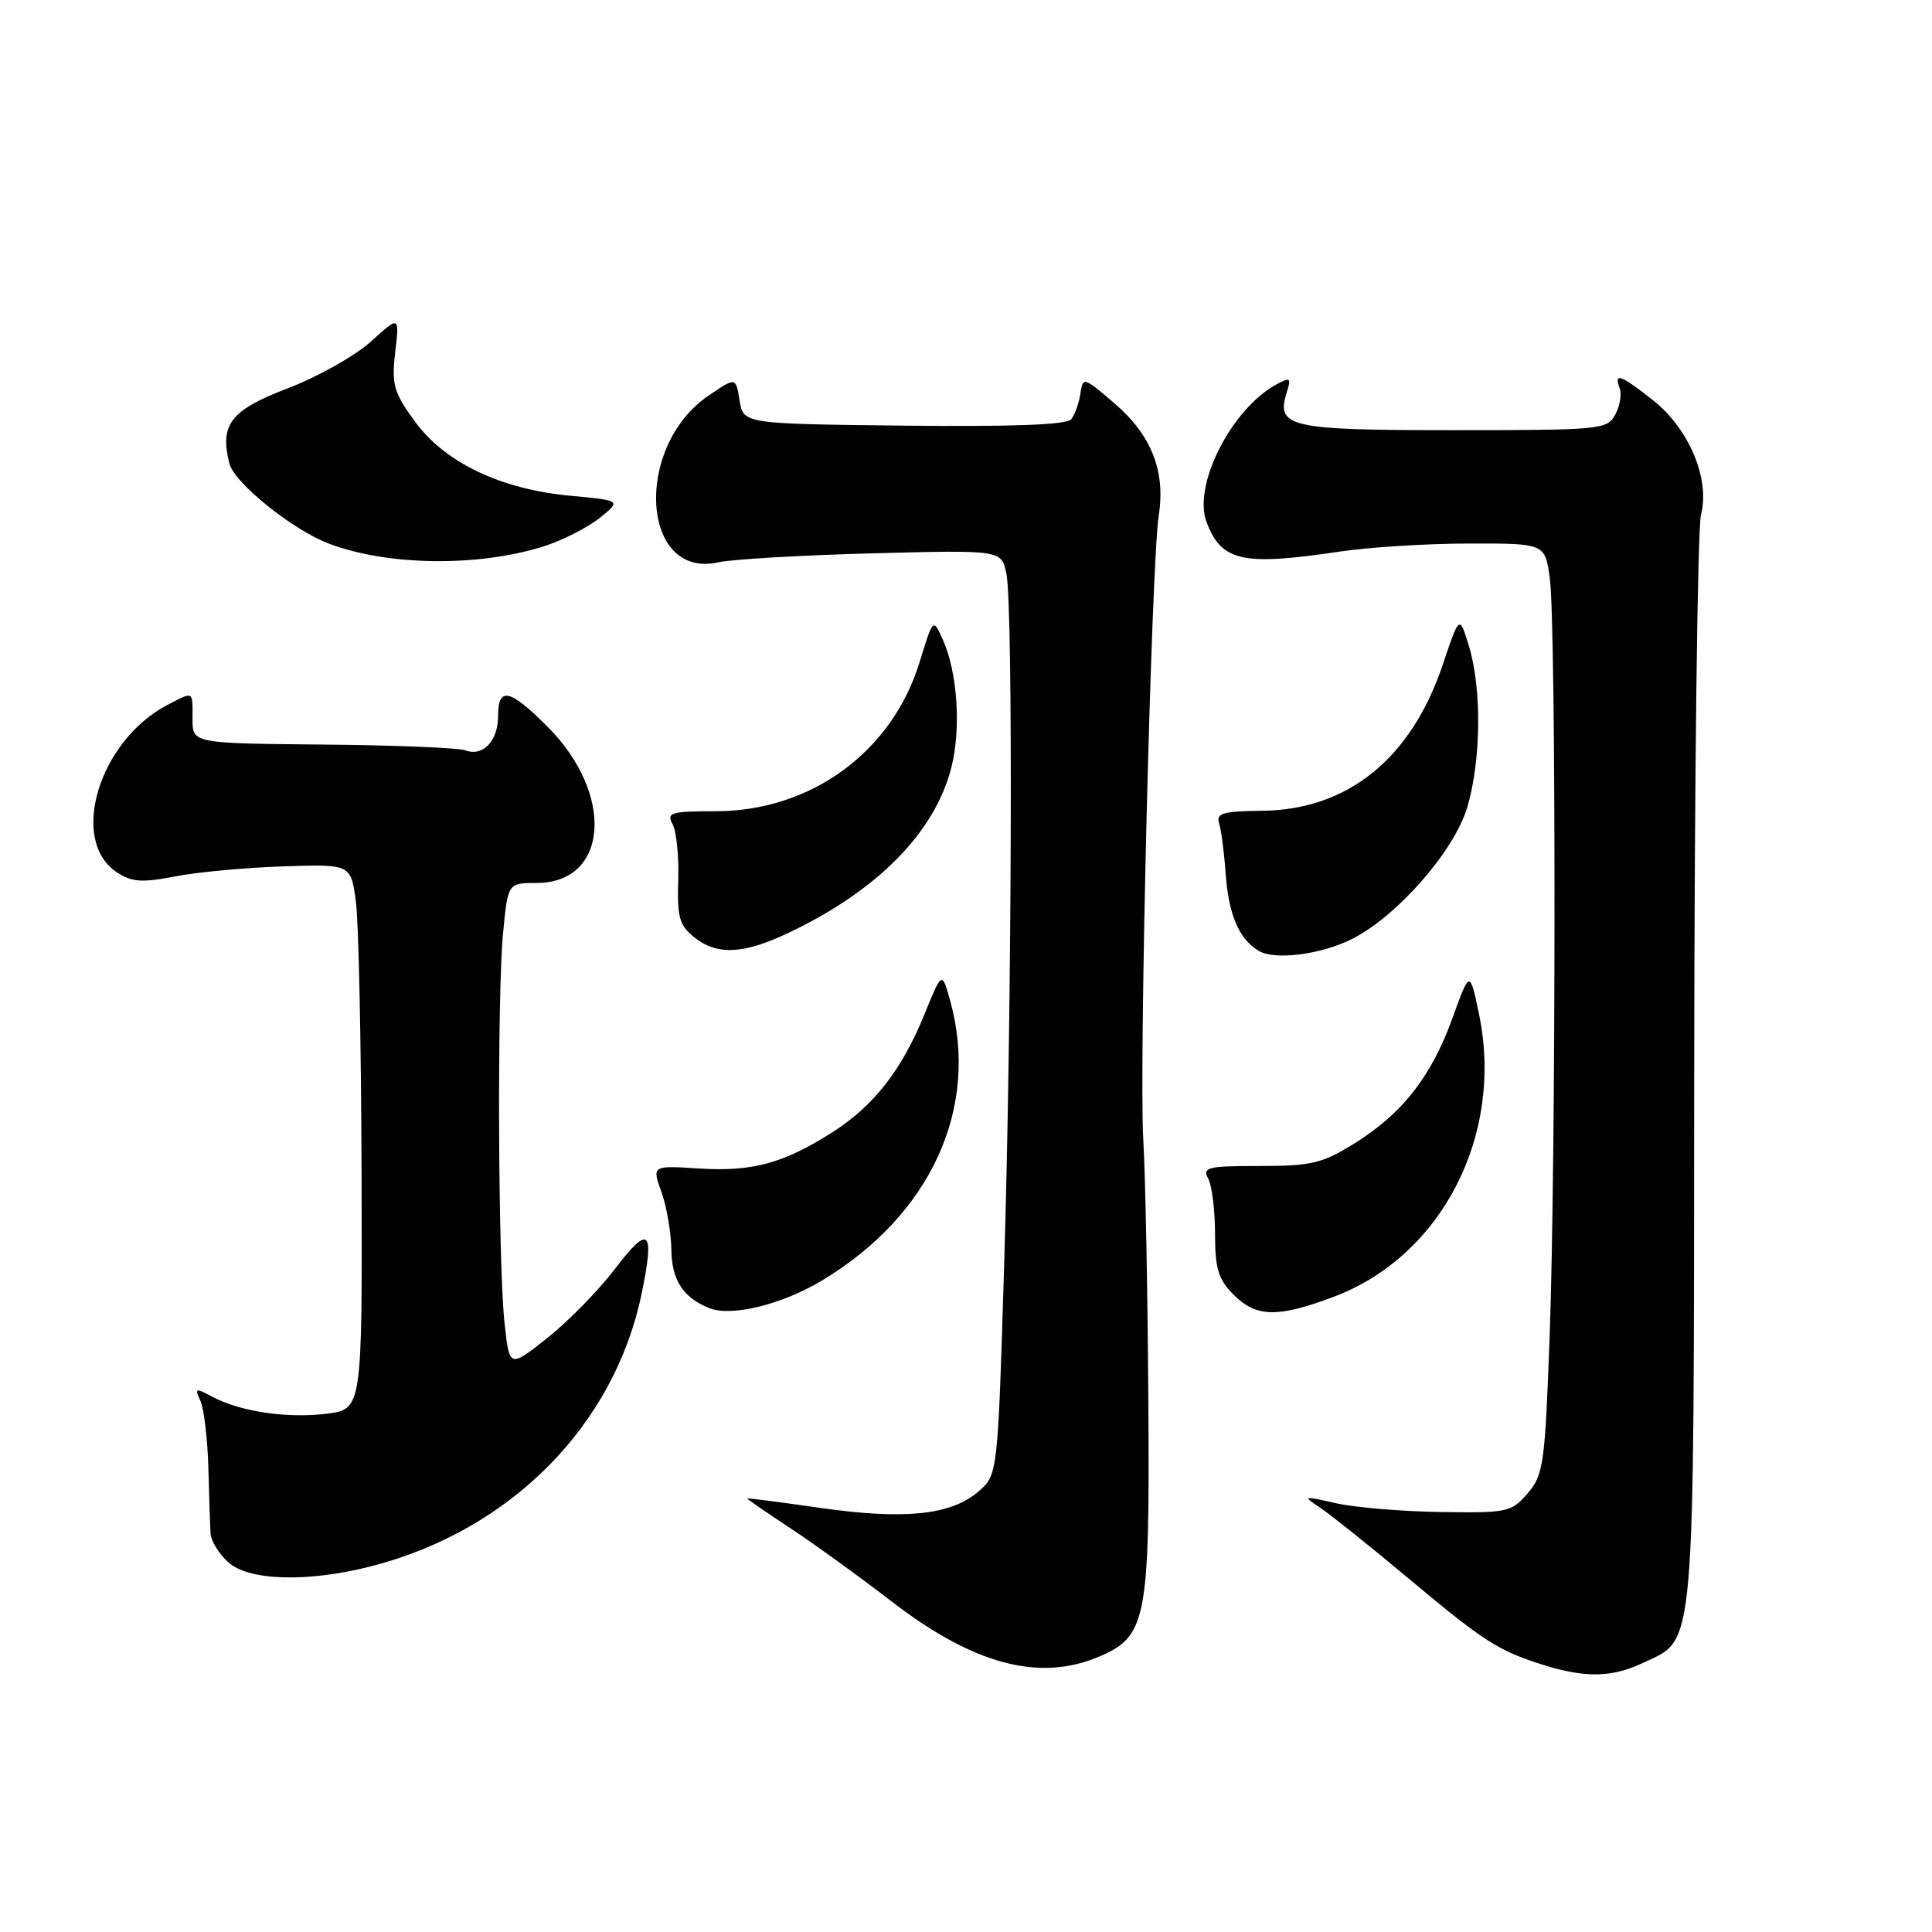<?xml version="1.0" encoding="UTF-8" standalone="no"?>
<!DOCTYPE svg PUBLIC "-//W3C//DTD SVG 1.1//EN" "http://www.w3.org/Graphics/SVG/1.1/DTD/svg11.dtd" >
<svg xmlns="http://www.w3.org/2000/svg" xmlns:xlink="http://www.w3.org/1999/xlink" version="1.1" viewBox="0 0 256 256">
 <g >
 <path fill="currentColor"
d=" M 217.64 220.37 C 224.74 217.00 224.43 220.50 224.49 142.00 C 224.52 103.22 224.93 70.02 225.39 68.21 C 226.61 63.47 223.82 56.82 219.03 53.03 C 214.79 49.67 213.80 49.31 214.61 51.42 C 214.91 52.20 214.65 53.78 214.04 54.92 C 212.97 56.92 212.16 57.00 192.59 57.00 C 170.76 57.00 169.04 56.61 170.51 51.96 C 171.11 50.09 170.95 49.96 169.23 50.88 C 163.21 54.10 158.01 64.27 159.88 69.19 C 161.86 74.40 164.62 75.01 177.50 73.09 C 181.35 72.51 189.05 72.03 194.61 72.02 C 204.73 72.00 204.73 72.00 205.36 76.64 C 206.20 82.75 206.18 153.65 205.34 176.97 C 204.72 194.02 204.52 195.44 202.42 197.88 C 200.26 200.38 199.73 200.49 190.83 200.35 C 185.70 200.27 179.47 199.74 177.00 199.18 C 172.60 198.19 172.56 198.20 175.00 199.83 C 176.37 200.75 181.62 204.95 186.65 209.16 C 196.64 217.52 198.51 218.72 204.50 220.61 C 210.03 222.35 213.61 222.28 217.64 220.37 Z  M 145.47 219.58 C 151.95 216.87 152.36 214.79 152.16 185.50 C 152.07 171.20 151.77 155.68 151.49 151.00 C 150.91 141.19 152.56 74.56 153.54 68.31 C 154.46 62.44 152.57 57.65 147.68 53.45 C 143.58 49.93 143.49 49.90 143.15 52.18 C 142.96 53.46 142.41 54.98 141.93 55.57 C 141.34 56.29 133.97 56.56 119.78 56.40 C 98.50 56.16 98.50 56.16 98.00 53.06 C 97.50 49.96 97.50 49.96 93.89 52.42 C 83.91 59.22 84.95 76.79 95.19 74.51 C 97.01 74.10 106.20 73.57 115.61 73.32 C 132.72 72.87 132.72 72.87 133.36 76.06 C 134.25 80.52 134.08 133.99 133.06 167.46 C 132.21 195.42 132.21 195.42 129.63 197.65 C 125.99 200.77 119.85 201.40 108.65 199.80 C 103.34 199.03 99.00 198.48 99.00 198.56 C 99.00 198.65 101.59 200.42 104.75 202.51 C 107.91 204.60 113.97 208.98 118.21 212.25 C 128.94 220.51 137.63 222.85 145.47 219.58 Z  M 49.37 207.49 C 67.70 202.72 81.39 188.87 85.01 171.46 C 86.78 162.92 86.02 162.18 81.52 168.09 C 79.34 170.96 75.29 175.10 72.52 177.29 C 67.50 181.27 67.50 181.27 66.86 175.38 C 66.00 167.48 65.86 132.18 66.65 123.75 C 67.29 117.00 67.29 117.00 71.07 117.00 C 80.66 117.00 81.49 105.22 72.53 96.27 C 67.52 91.26 66.00 90.94 66.00 94.88 C 66.00 98.19 63.98 100.31 61.66 99.42 C 60.79 99.09 52.30 98.74 42.79 98.66 C 25.50 98.50 25.50 98.50 25.51 95.25 C 25.52 91.49 25.70 91.59 22.20 93.40 C 13.10 98.14 9.10 111.40 15.50 115.59 C 17.48 116.89 18.82 116.98 23.20 116.13 C 26.11 115.56 32.55 114.96 37.50 114.80 C 46.50 114.50 46.50 114.50 47.16 119.50 C 47.53 122.25 47.86 138.50 47.91 155.62 C 48.00 186.74 48.00 186.74 43.25 187.33 C 38.00 187.97 31.79 187.04 28.10 185.06 C 25.90 183.88 25.77 183.93 26.56 185.63 C 27.03 186.66 27.50 190.65 27.61 194.50 C 27.71 198.35 27.84 202.27 27.90 203.21 C 27.95 204.15 28.98 205.84 30.19 206.96 C 32.90 209.49 40.85 209.71 49.37 207.49 Z  M 108.86 169.71 C 123.32 161.05 129.85 146.82 125.90 132.59 C 124.82 128.69 124.82 128.69 122.51 134.36 C 119.49 141.80 115.77 146.56 110.22 150.08 C 103.76 154.17 99.67 155.28 92.59 154.83 C 86.38 154.43 86.38 154.43 87.65 157.96 C 88.34 159.91 88.93 163.34 88.96 165.60 C 89.00 169.61 90.53 171.96 94.00 173.34 C 96.92 174.50 103.57 172.87 108.86 169.71 Z  M 176.68 171.85 C 191.03 166.48 199.30 150.42 195.98 134.39 C 194.76 128.54 194.76 128.54 192.47 134.88 C 189.66 142.65 185.82 147.56 179.48 151.50 C 175.21 154.16 173.78 154.50 166.93 154.50 C 159.99 154.50 159.29 154.67 160.10 156.18 C 160.59 157.11 161.00 160.39 161.00 163.48 C 161.00 168.10 161.43 169.52 163.45 171.55 C 166.47 174.56 169.25 174.63 176.68 171.85 Z  M 179.29 124.35 C 185.28 121.25 192.71 112.71 194.42 106.97 C 196.27 100.72 196.36 91.17 194.61 85.50 C 193.38 81.50 193.38 81.50 191.16 88.11 C 186.98 100.52 178.58 107.31 167.27 107.43 C 162.01 107.49 161.12 107.75 161.54 109.11 C 161.82 110.00 162.21 112.96 162.40 115.70 C 162.80 121.21 164.14 124.37 166.76 125.98 C 168.91 127.29 175.18 126.47 179.29 124.35 Z  M 104.50 123.60 C 116.31 117.99 123.90 110.27 126.07 101.65 C 127.38 96.45 126.86 88.98 124.89 84.66 C 123.64 81.91 123.64 81.92 121.85 87.74 C 118.20 99.63 107.47 107.48 94.85 107.49 C 88.85 107.50 88.29 107.67 89.13 109.23 C 89.64 110.19 89.97 113.52 89.87 116.64 C 89.71 121.47 90.02 122.60 91.95 124.16 C 94.99 126.62 98.48 126.46 104.50 123.60 Z  M 72.00 72.41 C 74.47 71.63 77.81 69.94 79.42 68.66 C 82.34 66.32 82.34 66.32 75.57 65.69 C 66.32 64.82 58.97 61.31 54.97 55.84 C 52.16 51.98 51.87 50.97 52.37 46.67 C 52.93 41.83 52.93 41.83 49.13 45.27 C 47.04 47.16 42.10 49.93 38.16 51.44 C 30.56 54.34 29.09 56.23 30.39 61.41 C 31.03 63.98 38.74 70.19 43.57 72.03 C 51.33 74.98 63.34 75.14 72.00 72.41 Z "/>
</g>
</svg>